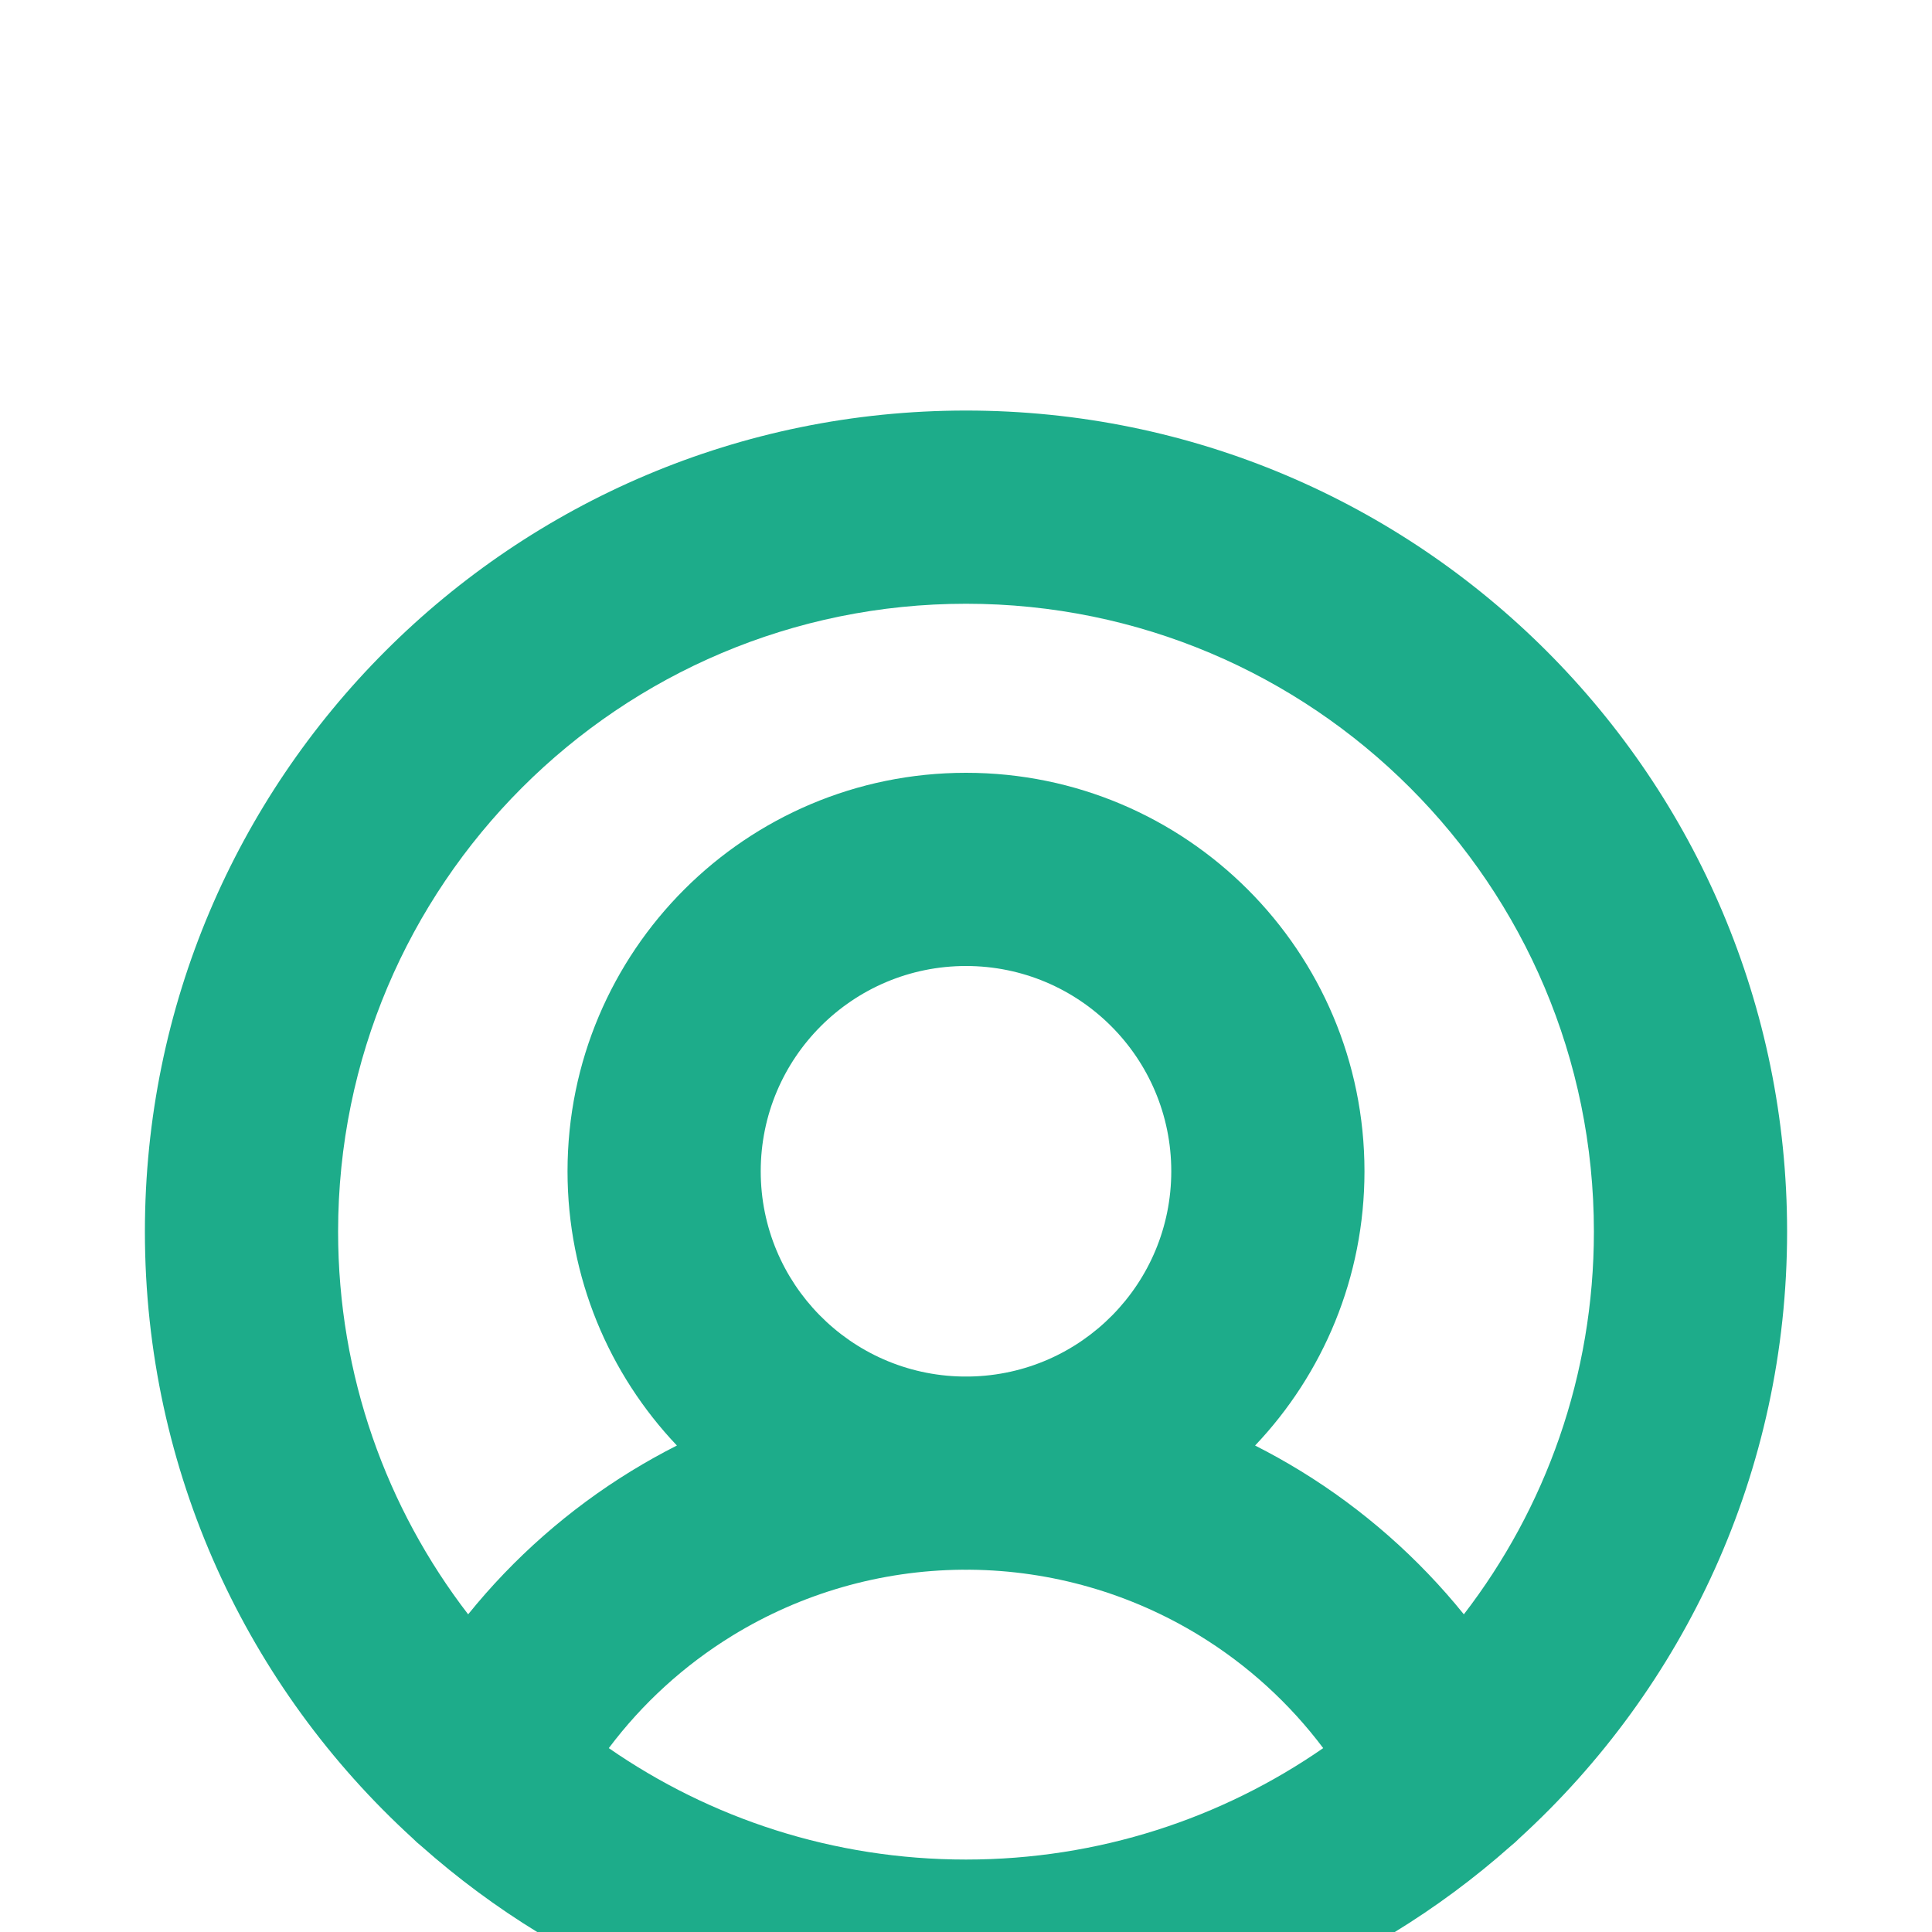 <svg width="80" height="80" viewBox="0 0 80 80" fill="none" xmlns="http://www.w3.org/2000/svg">
<g filter="url(#filter0_ii_928_2068)">
<path fill-rule="evenodd" clip-rule="evenodd" d="M40 14C25.641 14 14 25.641 14 40C14 45.964 16.008 51.459 19.385 55.846C21.273 53.509 23.554 51.499 26.137 49.913C26.755 49.534 27.386 49.182 28.029 48.856C25.222 45.898 23.5 41.9 23.5 37.5C23.5 28.387 30.887 21 40 21C49.113 21 56.5 28.387 56.5 37.5C56.5 41.9 54.778 45.898 51.971 48.856C52.614 49.182 53.245 49.534 53.863 49.913C56.446 51.499 58.727 53.509 60.615 55.846C63.992 51.459 66 45.964 66 40C66 25.641 54.359 14 40 14ZM39.82 53.999C39.88 54 39.94 54 40 54C40.06 54 40.12 54 40.18 53.999C43.534 54.032 46.817 54.975 49.678 56.731C51.668 57.953 53.4 59.534 54.791 61.386C50.592 64.295 45.495 66 40 66C34.505 66 29.408 64.295 25.209 61.386C26.6 59.534 28.332 57.953 30.322 56.731C33.183 54.975 36.466 54.032 39.82 53.999ZM40.155 45.999C44.778 45.916 48.5 42.143 48.5 37.5C48.5 32.806 44.694 29 40 29C35.306 29 31.5 32.806 31.5 37.5C31.5 42.143 35.222 45.916 39.845 45.999C39.897 45.998 39.948 45.998 40 45.998C40.052 45.998 40.103 45.998 40.155 45.999ZM17.445 65.442C17.317 65.34 17.196 65.231 17.083 65.116C10.273 58.899 6 49.948 6 40C6 21.222 21.222 6 40 6C58.778 6 74 21.222 74 40C74 49.948 69.727 58.899 62.917 65.116C62.804 65.231 62.683 65.34 62.555 65.442C56.553 70.767 48.654 74 40 74C31.346 74 23.447 70.767 17.445 65.442Z" fill="#1DAC8A"/>
</g>
<defs>
<filter id="filter0_ii_928_2068" x="6" y="6" width="68" height="76" filterUnits="userSpaceOnUse" color-interpolation-filters="sRGB">
<feFlood flood-opacity="0" result="BackgroundImageFix"/>
<feBlend mode="normal" in="SourceGraphic" in2="BackgroundImageFix" result="shape"/>
<feColorMatrix in="SourceAlpha" type="matrix" values="0 0 0 0 0 0 0 0 0 0 0 0 0 0 0 0 0 0 127 0" result="hardAlpha"/>
<feOffset dy="9"/>
<feGaussianBlur stdDeviation="4"/>
<feComposite in2="hardAlpha" operator="arithmetic" k2="-1" k3="1"/>
<feColorMatrix type="matrix" values="0 0 0 0 1 0 0 0 0 1 0 0 0 0 1 0 0 0 0.25 0"/>
<feBlend mode="normal" in2="shape" result="effect1_innerShadow_928_2068"/>
<feColorMatrix in="SourceAlpha" type="matrix" values="0 0 0 0 0 0 0 0 0 0 0 0 0 0 0 0 0 0 127 0" result="hardAlpha"/>
<feOffset dy="2"/>
<feGaussianBlur stdDeviation="0.5"/>
<feComposite in2="hardAlpha" operator="arithmetic" k2="-1" k3="1"/>
<feColorMatrix type="matrix" values="0 0 0 0 1 0 0 0 0 1 0 0 0 0 1 0 0 0 0.63 0"/>
<feBlend mode="normal" in2="effect1_innerShadow_928_2068" result="effect2_innerShadow_928_2068"/>
</filter>
</defs>
</svg>
